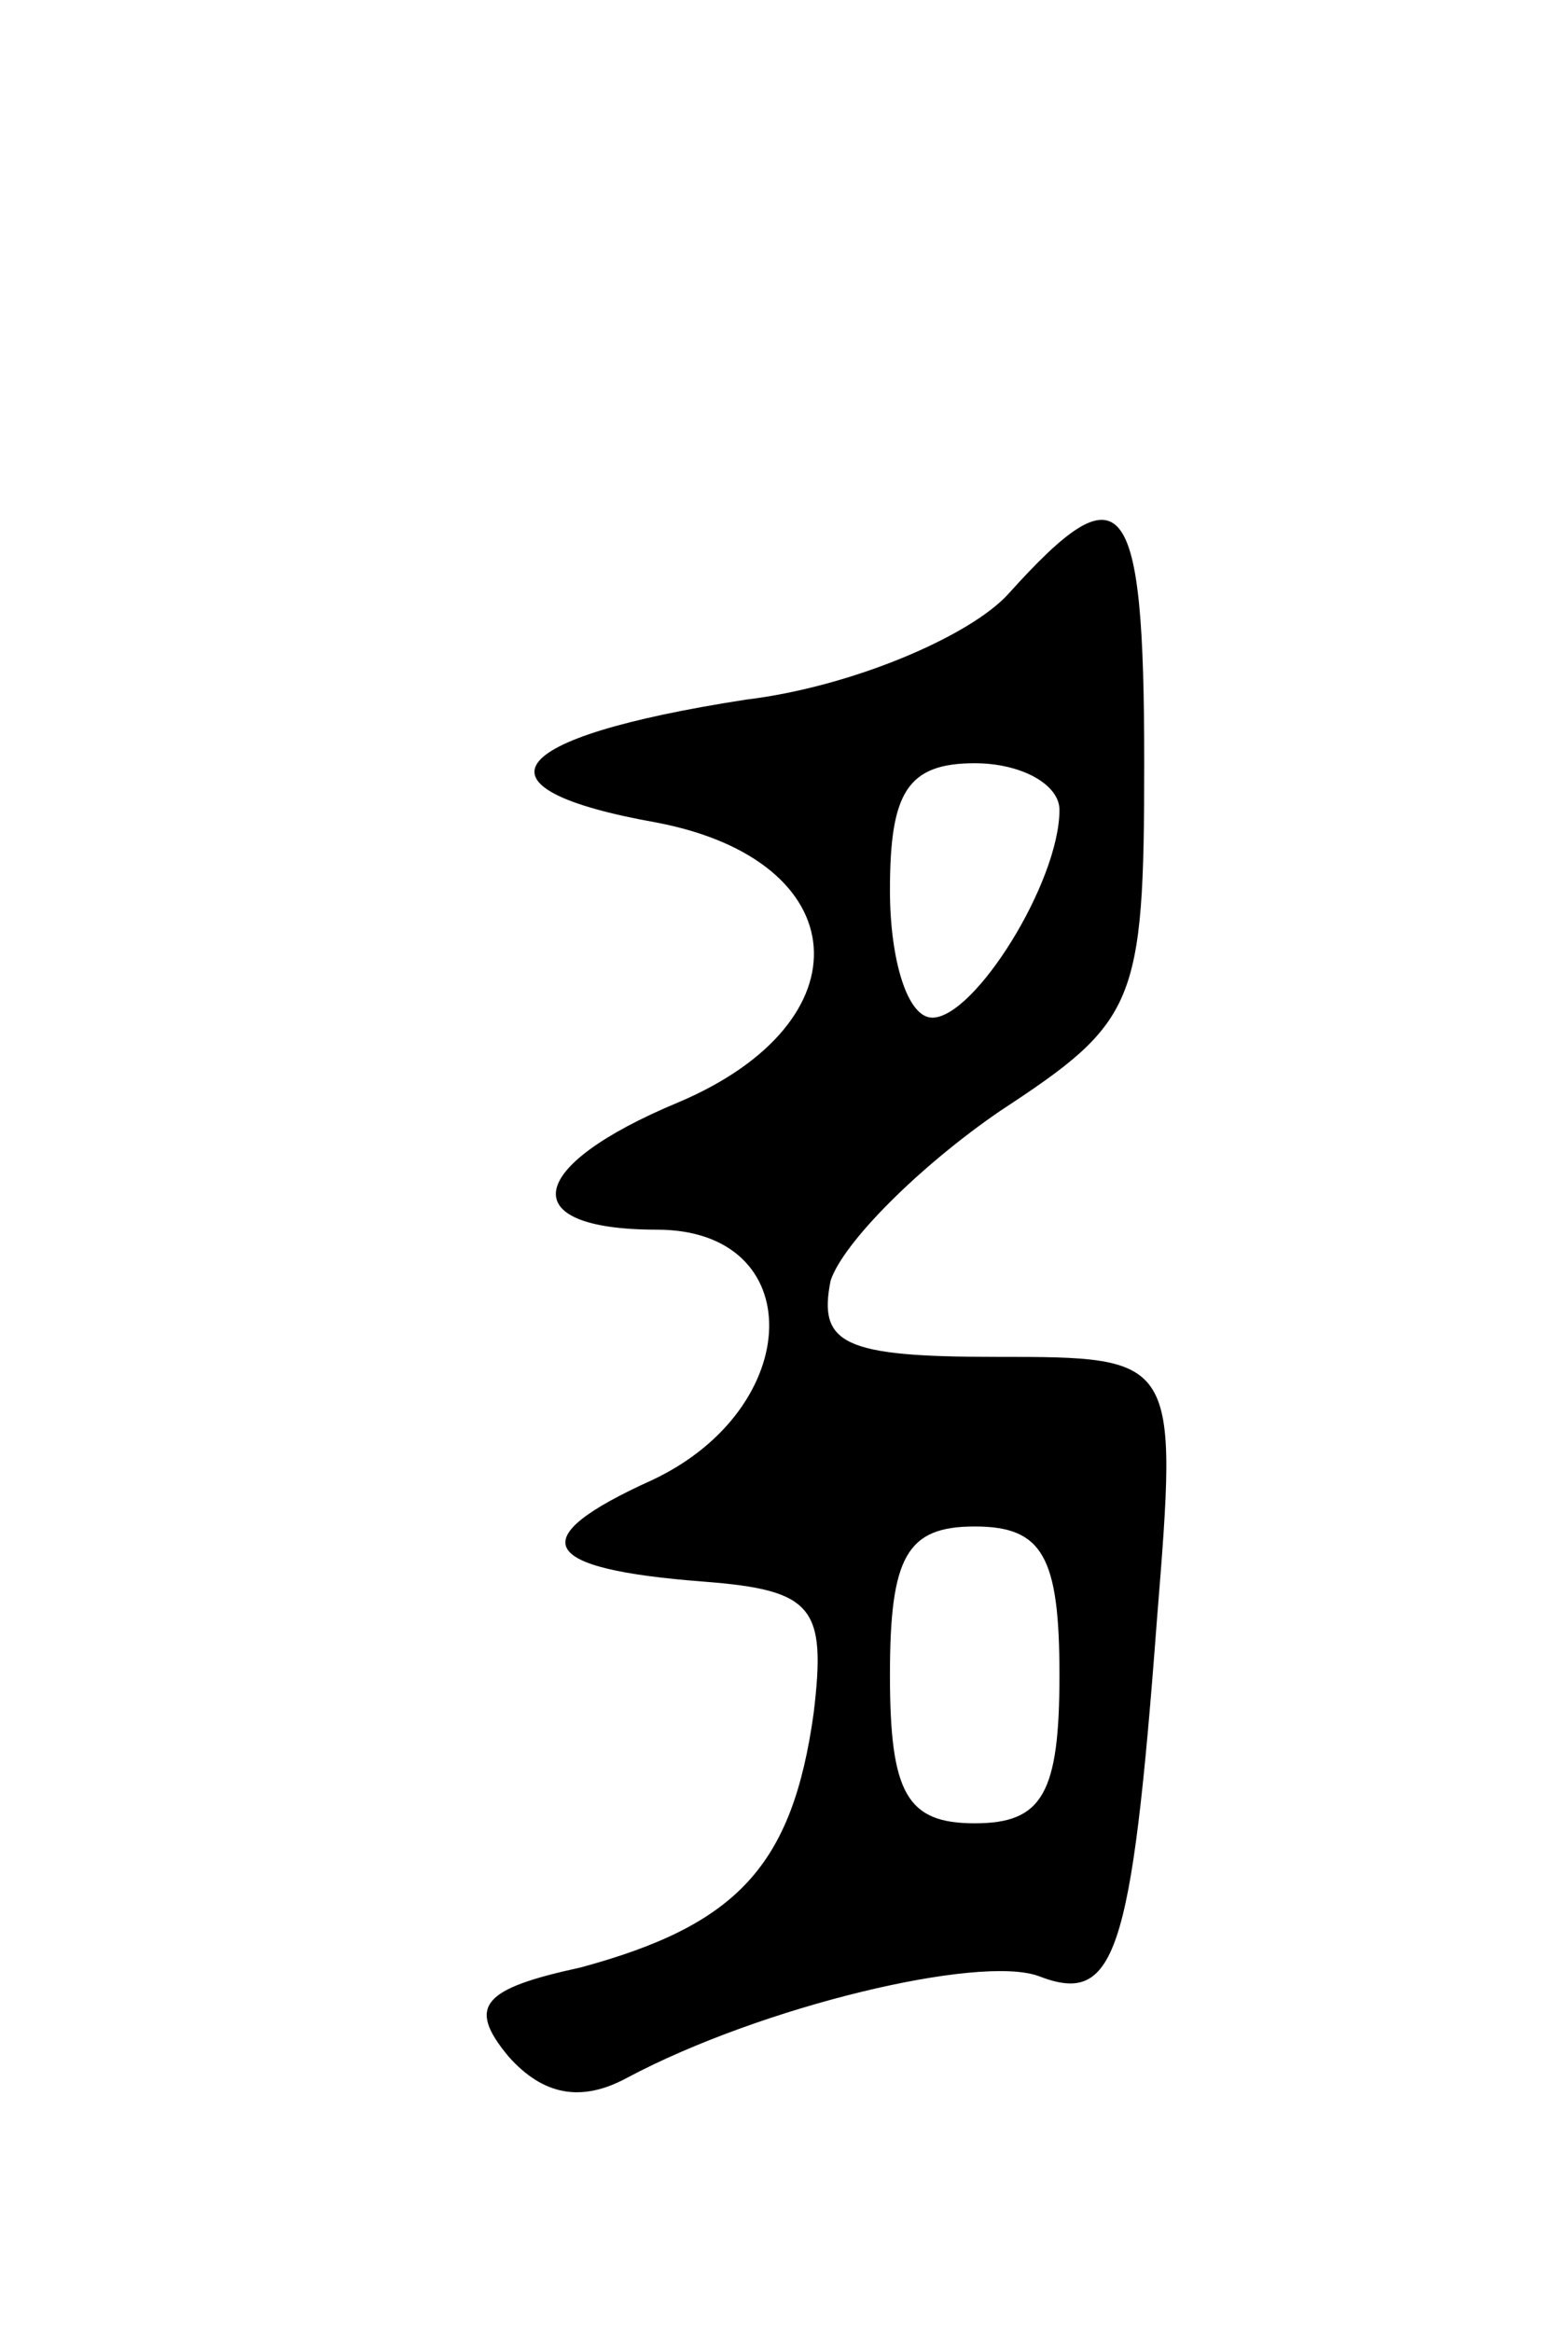 <svg version="1.0" xmlns="http://www.w3.org/2000/svg"
 width="37pt" height="55pt" viewBox="0 0 37 55"
 preserveAspectRatio="xMidYMid meet">
<g transform="translate(0,55) scale(0.1,-0.1)"
fill="#000000" stroke="none">
<path d="M238 410 c-9 -10 -37 -22 -62 -25 -58 -9 -66 -21 -21 -29 47 -9 50
-47 5 -66 -36 -15 -39 -30 -5 -30 36 0 35 -42 -1 -59 -31 -14 -27 -21 12 -24
26 -2 29 -6 26 -31 -5 -36 -18 -50 -55 -60 -23 -5 -27 -9 -17 -21 8 -9 17 -11
28 -5 32 17 83 29 97 24 18 -7 22 4 28 84 5 62 5 62 -38 62 -36 0 -42 3 -39
18 3 9 21 27 40 40 32 21 34 25 34 82 0 64 -5 70 -32 40z m12 -51 c0 -17 -20
-49 -30 -49 -6 0 -10 14 -10 30 0 23 4 30 20 30 11 0 20 -5 20 -11z m0 -204
c0 -28 -4 -35 -20 -35 -16 0 -20 7 -20 35 0 28 4 35 20 35 16 0 20 -7 20 -35z"/>
</g>
</svg>
